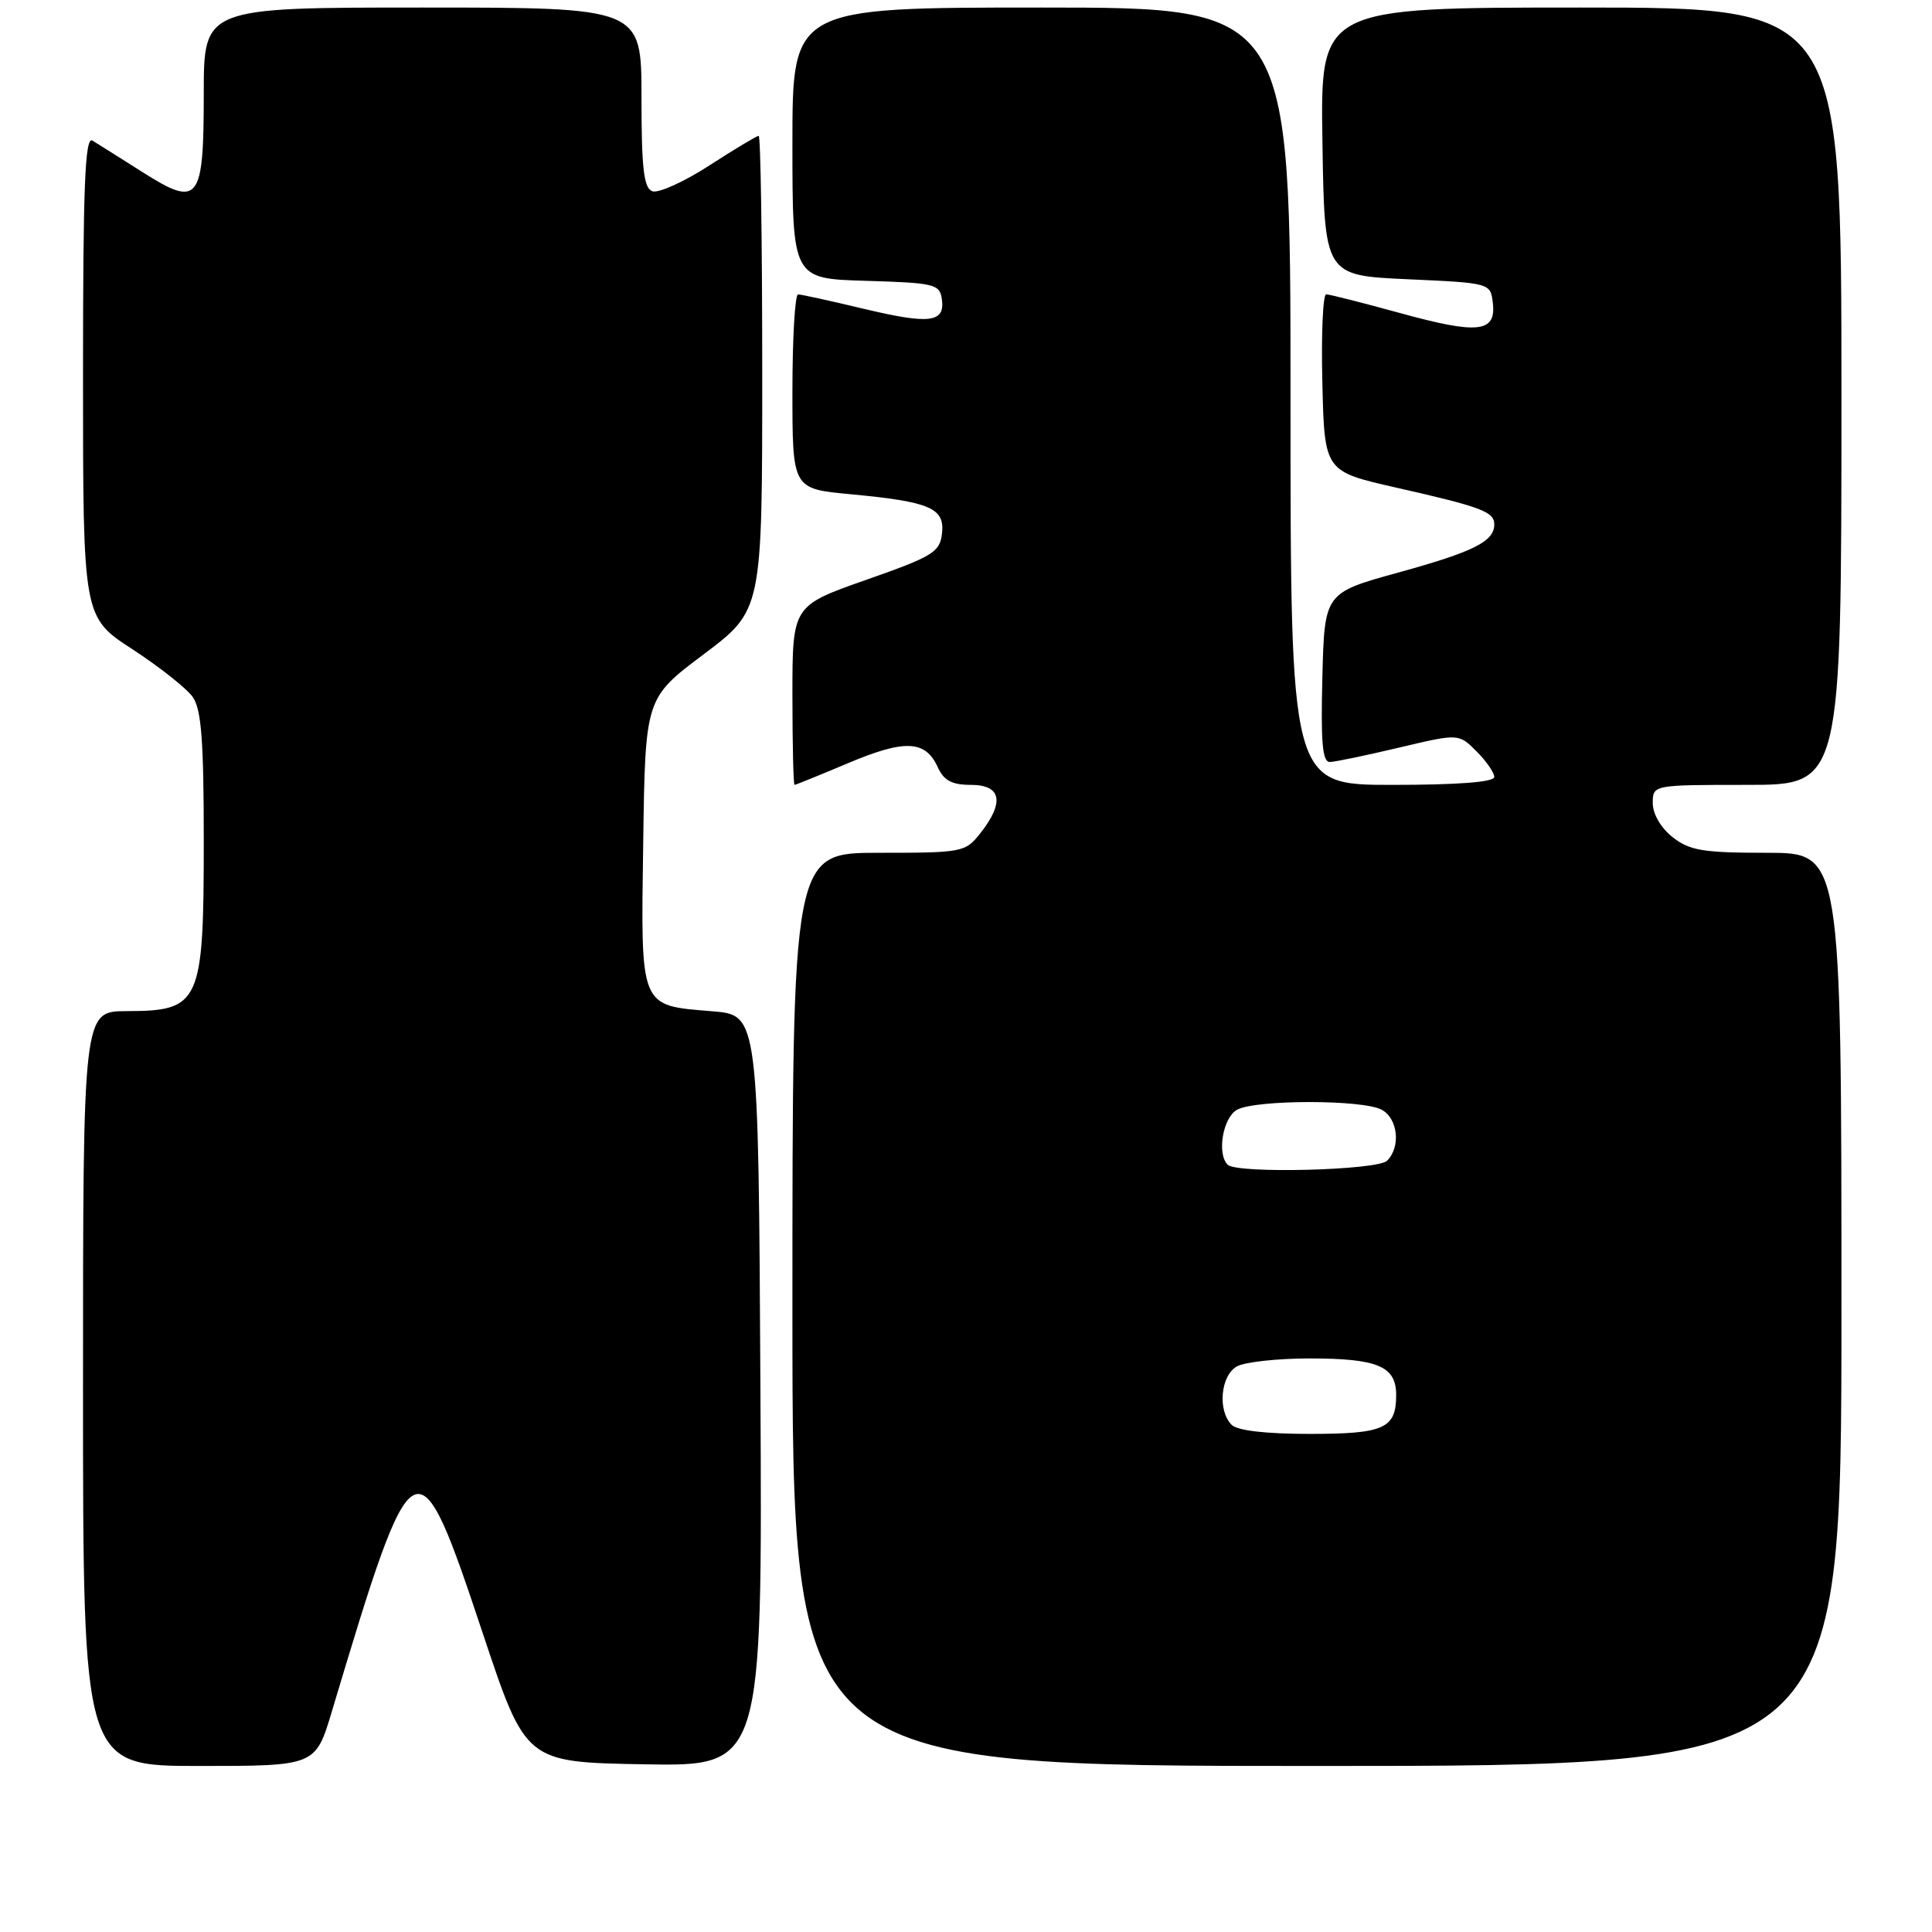 <?xml version="1.0" encoding="UTF-8" standalone="no"?>
<!DOCTYPE svg PUBLIC "-//W3C//DTD SVG 1.1//EN" "http://www.w3.org/Graphics/SVG/1.1/DTD/svg11.dtd" >
<svg xmlns="http://www.w3.org/2000/svg" xmlns:xlink="http://www.w3.org/1999/xlink" version="1.1" viewBox="0 0 256 256">
 <g >
 <path fill="currentColor"
d=" M 43.98 226.75 C 54.89 190.36 55.23 190.19 64.02 216.57 C 69.67 233.50 69.67 233.50 85.34 233.78 C 101.02 234.05 101.02 234.05 100.76 184.28 C 100.50 134.50 100.50 134.50 94.40 134.00 C 84.68 133.20 84.91 133.77 85.23 111.62 C 85.50 92.51 85.50 92.51 93.25 86.69 C 101.00 80.86 101.00 80.86 101.00 49.43 C 101.00 32.14 100.79 18.00 100.53 18.00 C 100.28 18.00 97.32 19.77 93.97 21.94 C 90.61 24.11 87.22 25.64 86.43 25.34 C 85.30 24.90 85.00 22.30 85.00 12.89 C 85.00 1.00 85.00 1.00 56.00 1.00 C 27.00 1.00 27.00 1.00 27.00 12.38 C 27.00 26.76 26.36 27.56 18.81 22.76 C 15.89 20.91 12.94 19.05 12.25 18.63 C 11.26 18.04 11.00 24.54 11.00 49.82 C 11.00 81.77 11.00 81.77 17.55 86.03 C 21.15 88.38 24.75 91.23 25.55 92.37 C 26.68 93.99 27.00 98.18 27.00 111.29 C 27.00 132.98 26.56 133.96 16.75 133.98 C 11.00 134.00 11.00 134.00 11.00 184.00 C 11.00 234.00 11.00 234.00 26.40 234.00 C 41.81 234.00 41.81 234.00 43.98 226.75 Z  M 244.00 173.50 C 244.00 113.00 244.00 113.00 234.13 113.00 C 225.67 113.00 223.90 112.71 221.63 110.93 C 220.08 109.71 219.00 107.86 219.00 106.43 C 219.00 104.00 219.00 104.00 231.50 104.00 C 244.00 104.00 244.00 104.00 244.00 52.50 C 244.00 1.00 244.00 1.00 209.48 1.00 C 174.95 1.00 174.95 1.00 175.23 18.75 C 175.50 36.50 175.50 36.50 186.50 37.00 C 197.50 37.50 197.50 37.50 197.81 40.16 C 198.26 44.07 195.84 44.33 185.51 41.48 C 180.56 40.12 176.16 39.00 175.73 39.00 C 175.29 39.00 175.06 44.28 175.22 50.73 C 175.50 62.46 175.50 62.46 185.00 64.61 C 196.30 67.17 198.00 67.81 198.00 69.48 C 198.00 71.75 195.29 73.10 185.30 75.86 C 175.50 78.56 175.50 78.56 175.22 89.78 C 175.00 98.40 175.23 100.99 176.22 100.97 C 176.92 100.95 181.05 100.09 185.39 99.06 C 193.28 97.19 193.28 97.19 195.64 99.55 C 196.94 100.85 198.00 102.38 198.00 102.95 C 198.00 103.63 193.22 104.00 184.50 104.00 C 171.00 104.00 171.00 104.00 171.00 52.50 C 171.00 1.00 171.00 1.00 138.00 1.00 C 105.00 1.00 105.00 1.00 105.00 18.96 C 105.00 36.93 105.00 36.93 114.75 37.21 C 123.82 37.48 124.52 37.65 124.80 39.62 C 125.25 42.76 123.21 43.01 114.42 40.91 C 110.06 39.87 106.16 39.01 105.75 39.01 C 105.34 39.00 105.00 44.80 105.00 51.88 C 105.00 64.77 105.00 64.77 112.71 65.49 C 123.27 66.48 125.21 67.32 124.82 70.71 C 124.53 73.17 123.59 73.74 114.75 76.84 C 105.00 80.27 105.00 80.27 105.00 92.13 C 105.00 98.66 105.13 104.00 105.28 104.00 C 105.43 104.00 108.63 102.70 112.38 101.12 C 119.89 97.95 122.62 98.07 124.25 101.64 C 125.06 103.43 126.12 104.00 128.66 104.00 C 132.68 104.00 133.13 106.29 129.93 110.37 C 127.90 112.94 127.58 113.00 116.43 113.00 C 105.00 113.00 105.00 113.00 105.00 173.50 C 105.00 234.00 105.00 234.00 174.50 234.00 C 244.00 234.00 244.00 234.00 244.00 173.50 Z  M 163.20 188.80 C 161.30 186.90 161.74 182.21 163.93 181.04 C 165.00 180.47 169.30 180.00 173.50 180.00 C 182.56 180.00 185.00 181.03 185.00 184.84 C 185.00 189.29 183.43 190.00 173.50 190.00 C 167.76 190.00 163.96 189.56 163.20 188.80 Z  M 162.67 154.33 C 161.21 152.87 162.05 148.05 163.93 147.04 C 166.44 145.69 180.56 145.69 183.07 147.04 C 185.23 148.19 185.64 151.96 183.80 153.80 C 182.52 155.08 163.88 155.55 162.67 154.33 Z "/>
</g>
</svg>